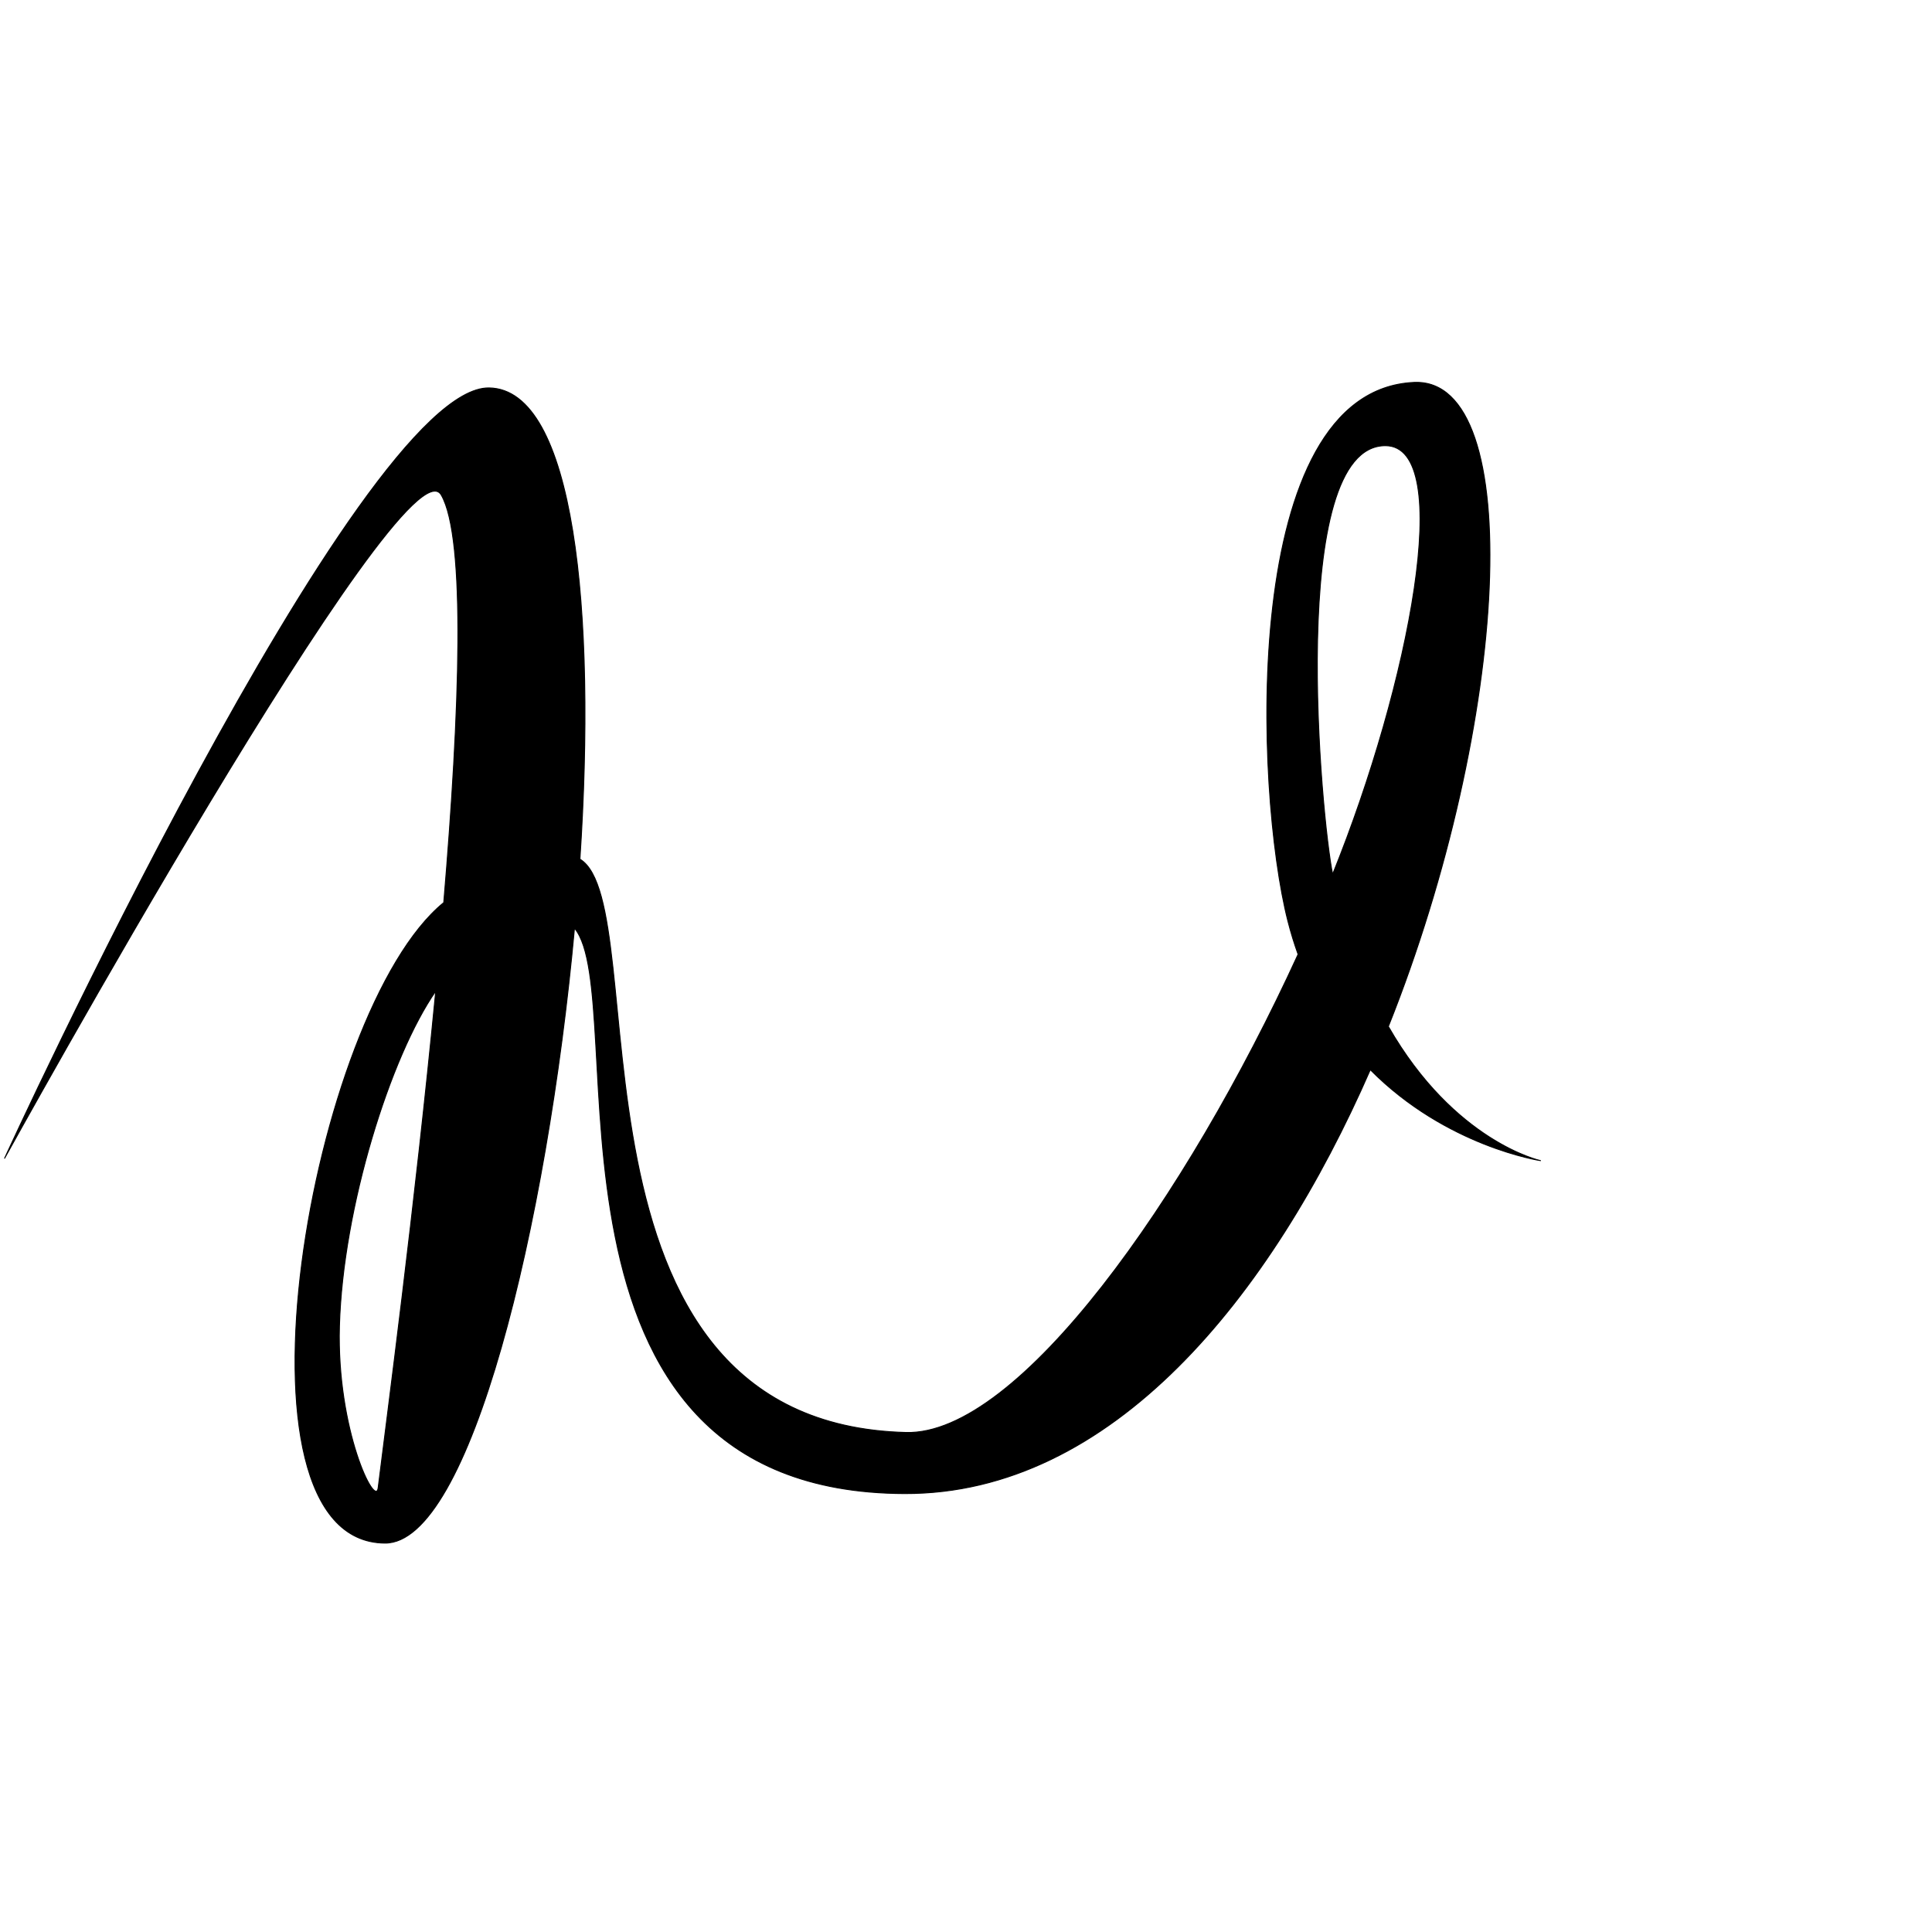 <?xml version="1.0" encoding="UTF-8" standalone="no"?>
<!DOCTYPE svg PUBLIC "-//W3C//DTD SVG 1.1//EN" "http://www.w3.org/Graphics/SVG/1.1/DTD/svg11.dtd">
<svg width="100%" height="100%" viewBox="0 0 2048 2048" version="1.1" xmlns="http://www.w3.org/2000/svg" xmlns:xlink="http://www.w3.org/1999/xlink" xml:space="preserve" xmlns:serif="http://www.serif.com/" style="fill-rule:evenodd;clip-rule:evenodd;stroke-linecap:round;stroke-linejoin:round;stroke-miterlimit:1.5;">
    <g id="レイヤー2">
        <path d="M1365.22,976.336C1330.17,838.917 1312.98,413.607 1499.05,405.376C1618.78,400.079 1600.58,765.016 1471.71,1088.11C1541.73,1210.51 1633.02,1230.32 1633.02,1230.32C1633.02,1230.32 1533.34,1215.49 1452.56,1133.94C1346.92,1375.48 1178.37,1583.84 958.988,1583.25C545.353,1582.12 670.909,1057.61 608.975,983.873C579.941,1300.34 497.925,1636.29 408.046,1635.74C231.076,1634.66 329.326,1071.72 470.397,956.783C487.513,753.979 494.137,570.449 467.756,524.69C429.336,458.048 4.896,1227.78 4.896,1227.78C4.896,1227.78 380.582,409.03 518.468,411.205C609.095,412.635 632.078,647.266 614.746,910.741C696.358,959.824 579.776,1508.85 960.535,1518.5C1079.63,1521.52 1257.36,1270.79 1376.03,1011.65C1372,1000.45 1368.37,988.689 1365.22,976.336ZM461.901,1050.62C414.184,1119.1 363.316,1279.64 359.811,1405.87C356.757,1515.88 398.099,1599.56 400.869,1577.18C409.561,1506.94 440.032,1278.11 461.901,1050.62ZM1468.74,472.432C1363.22,471.92 1400.73,870.494 1412.66,926.736C1494.4,724.581 1542.82,472.792 1468.74,472.432Z" style="stroke:black;stroke-width:1px;"/>
    </g>
</svg>
